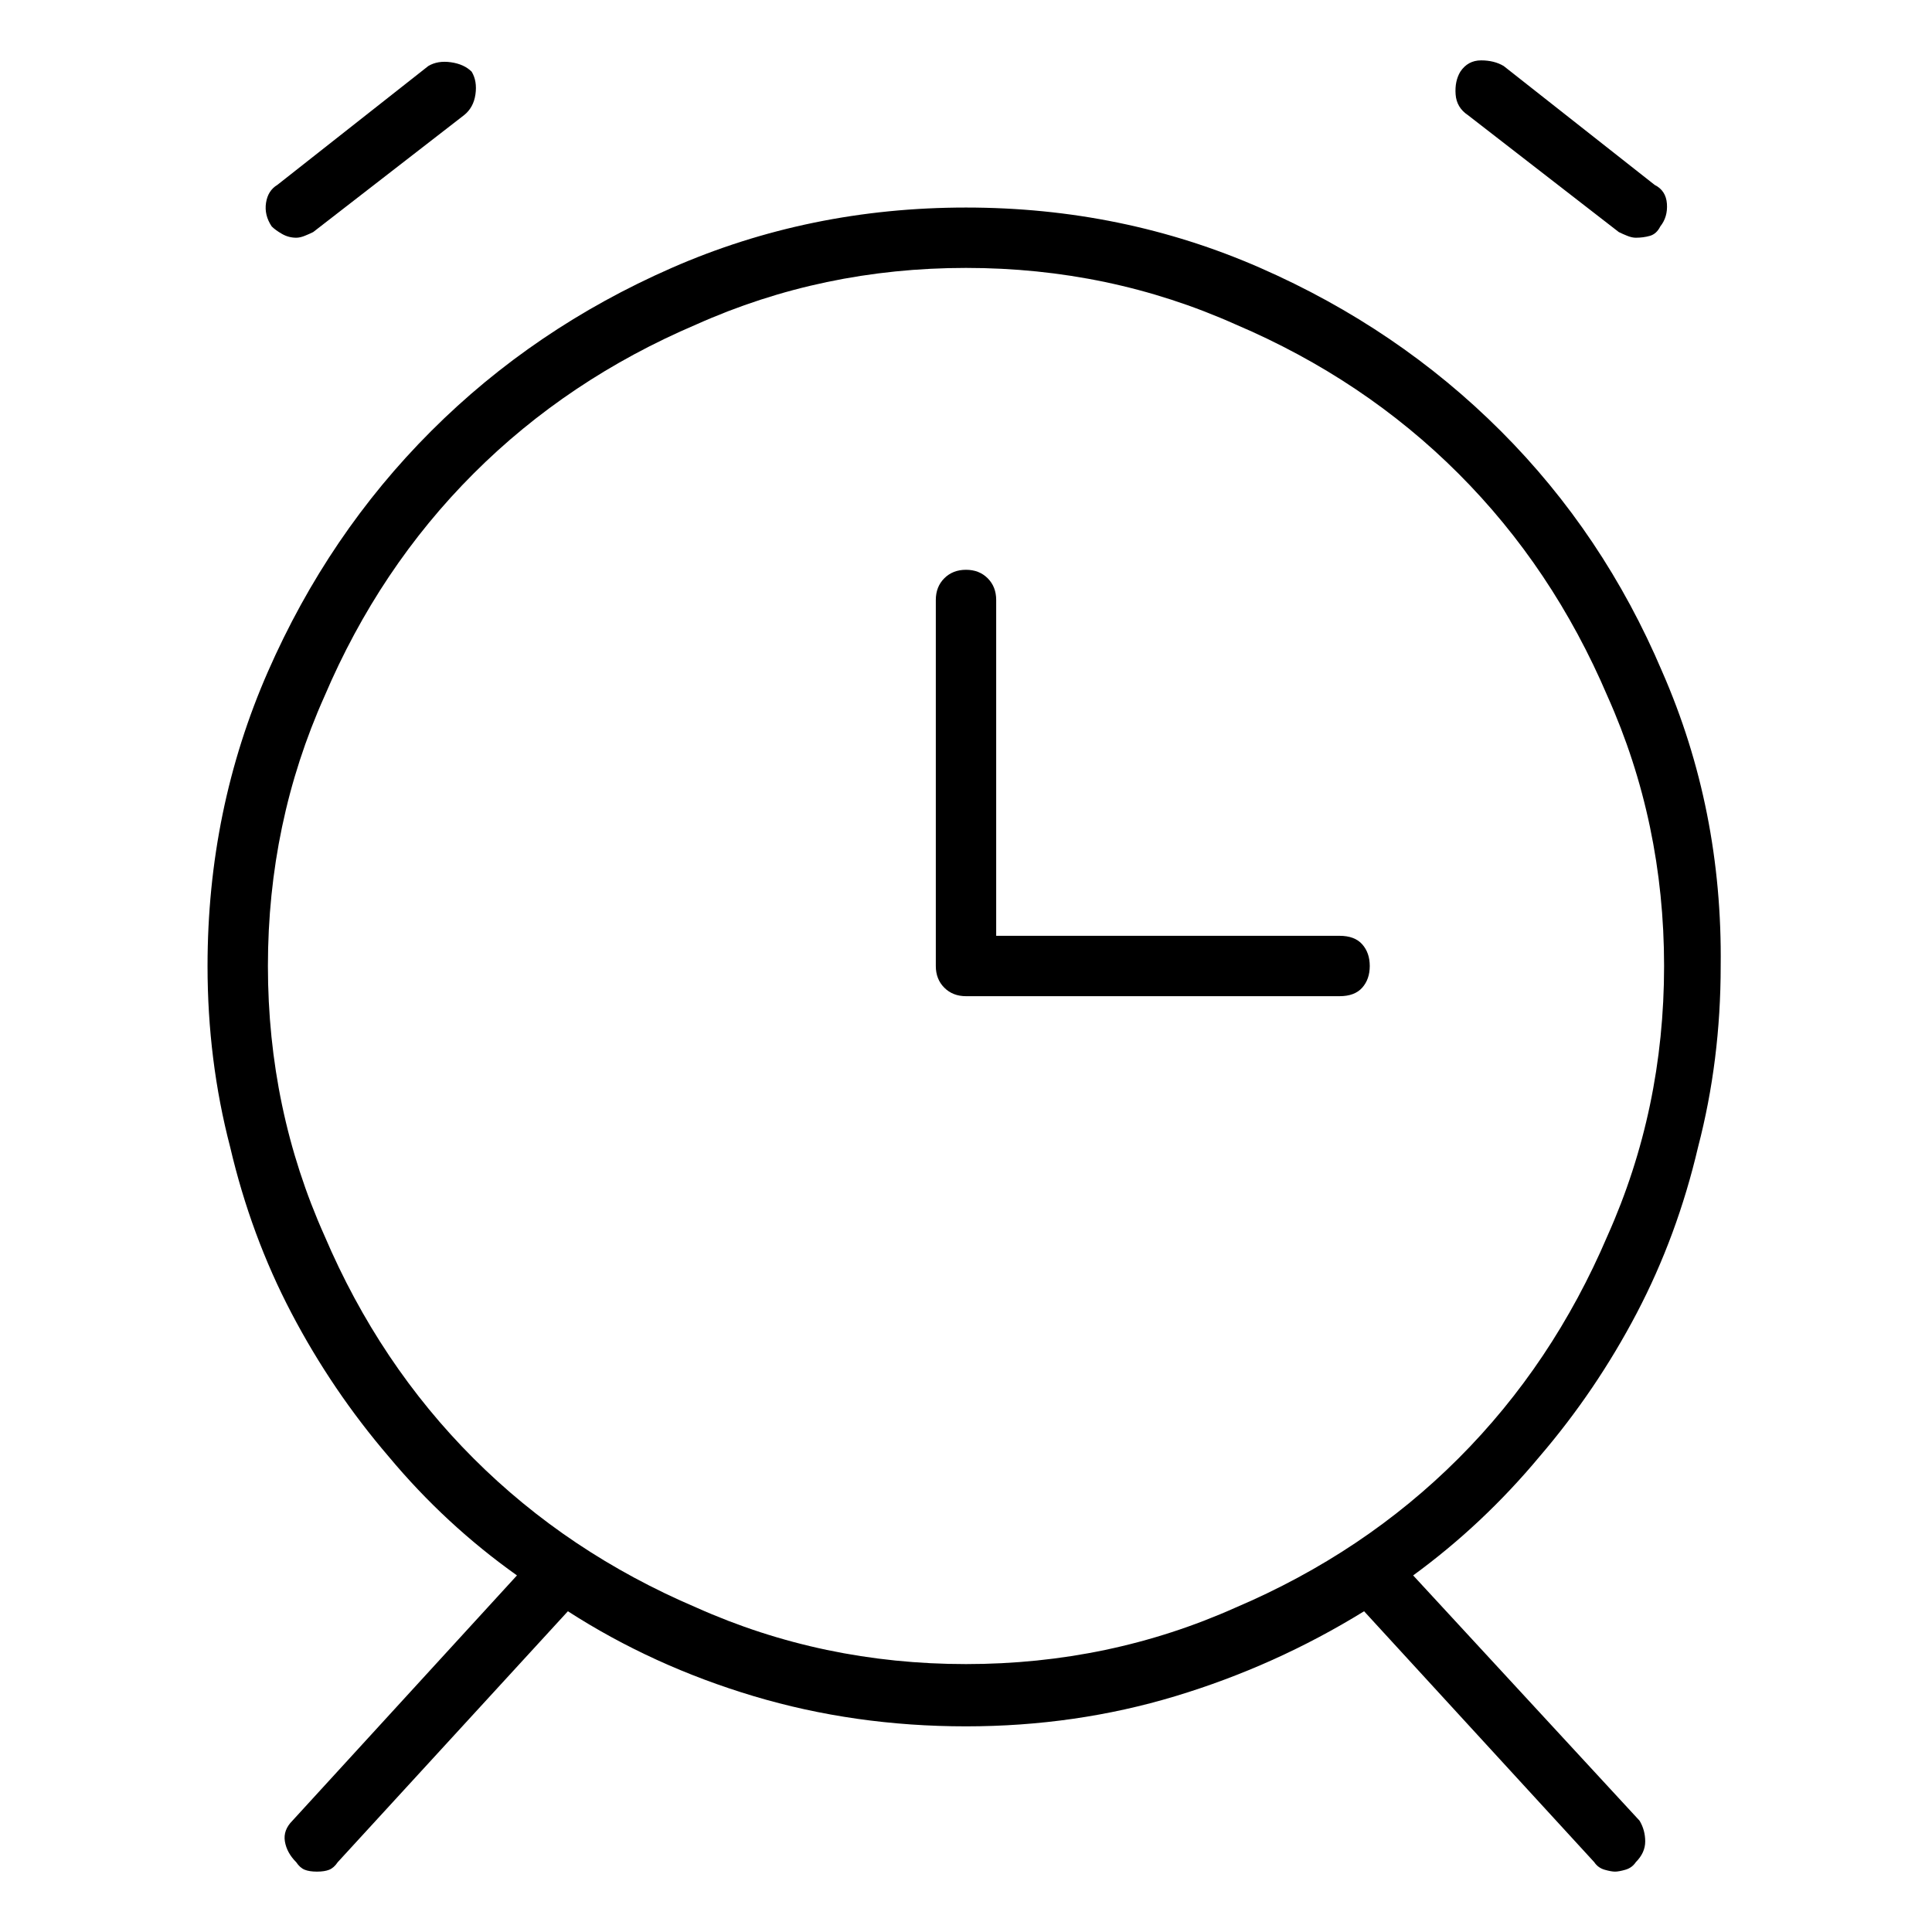 <svg viewBox="0 0 1024 1024" xmlns="http://www.w3.org/2000/svg">
  <path transform="scale(1, -1) translate(0, -960)" fill="currentColor" d="M858 837q2 -1 4.5 -2t4.5 -1q4 0 7.5 1t5.5 5q4 5 3.5 12t-6.5 10l-80 63q-5 3 -12 3t-11 -6q-3 -5 -2.5 -12t6.5 -11zM157 834q2 0 4.5 1t4.5 2l80 62q5 4 6 11t-2 12q-4 4 -11 5t-12 -2l-80 -63q-5 -3 -6 -9.5t3 -12.5q2 -2 5.5 -4t7.5 -2zM749 125q37 27 67 63 q30 35 51.5 76t32.5 88q12 46 12 96q1 83 -31 156q-31 73 -85.5 127.5t-127.5 86.5t-156 32t-156 -32t-127.5 -86.5t-86.5 -127.5t-32 -156q0 -50 12 -96q11 -47 32.5 -88t51.5 -76q30 -36 68 -63l-119 -130q-5 -5 -4 -11t6 -11q2 -3 4.5 -4t6.5 -1t6.5 1t4.5 4l122 133v0v0 q45 -29 98.5 -45t112.5 -16q58 0 111 16t100 45v0v0l122 -133q2 -3 5.5 -4t5.5 -1t5.5 1t5.5 4q5 5 5 11t-3 11l-120 130v0zM142 448q0 76 30 143q29 68 79 118t118 79q67 30 143 30t143 -30q68 -29 118 -79t79 -118q30 -67 30 -143t-30 -143q-29 -68 -79 -118t-118 -79 q-67 -30 -143 -30t-143 30q-68 29 -118 79t-79 118q-30 67 -30 143v0zM710 464h-182v178q0 7 -4.5 11.5t-11.5 4.5t-11.5 -4.5t-4.5 -11.5v-194q0 -7 4.5 -11.5t11.5 -4.5h198q8 0 12 4.5t4 11.5t-4 11.5t-12 4.5z" />
</svg>